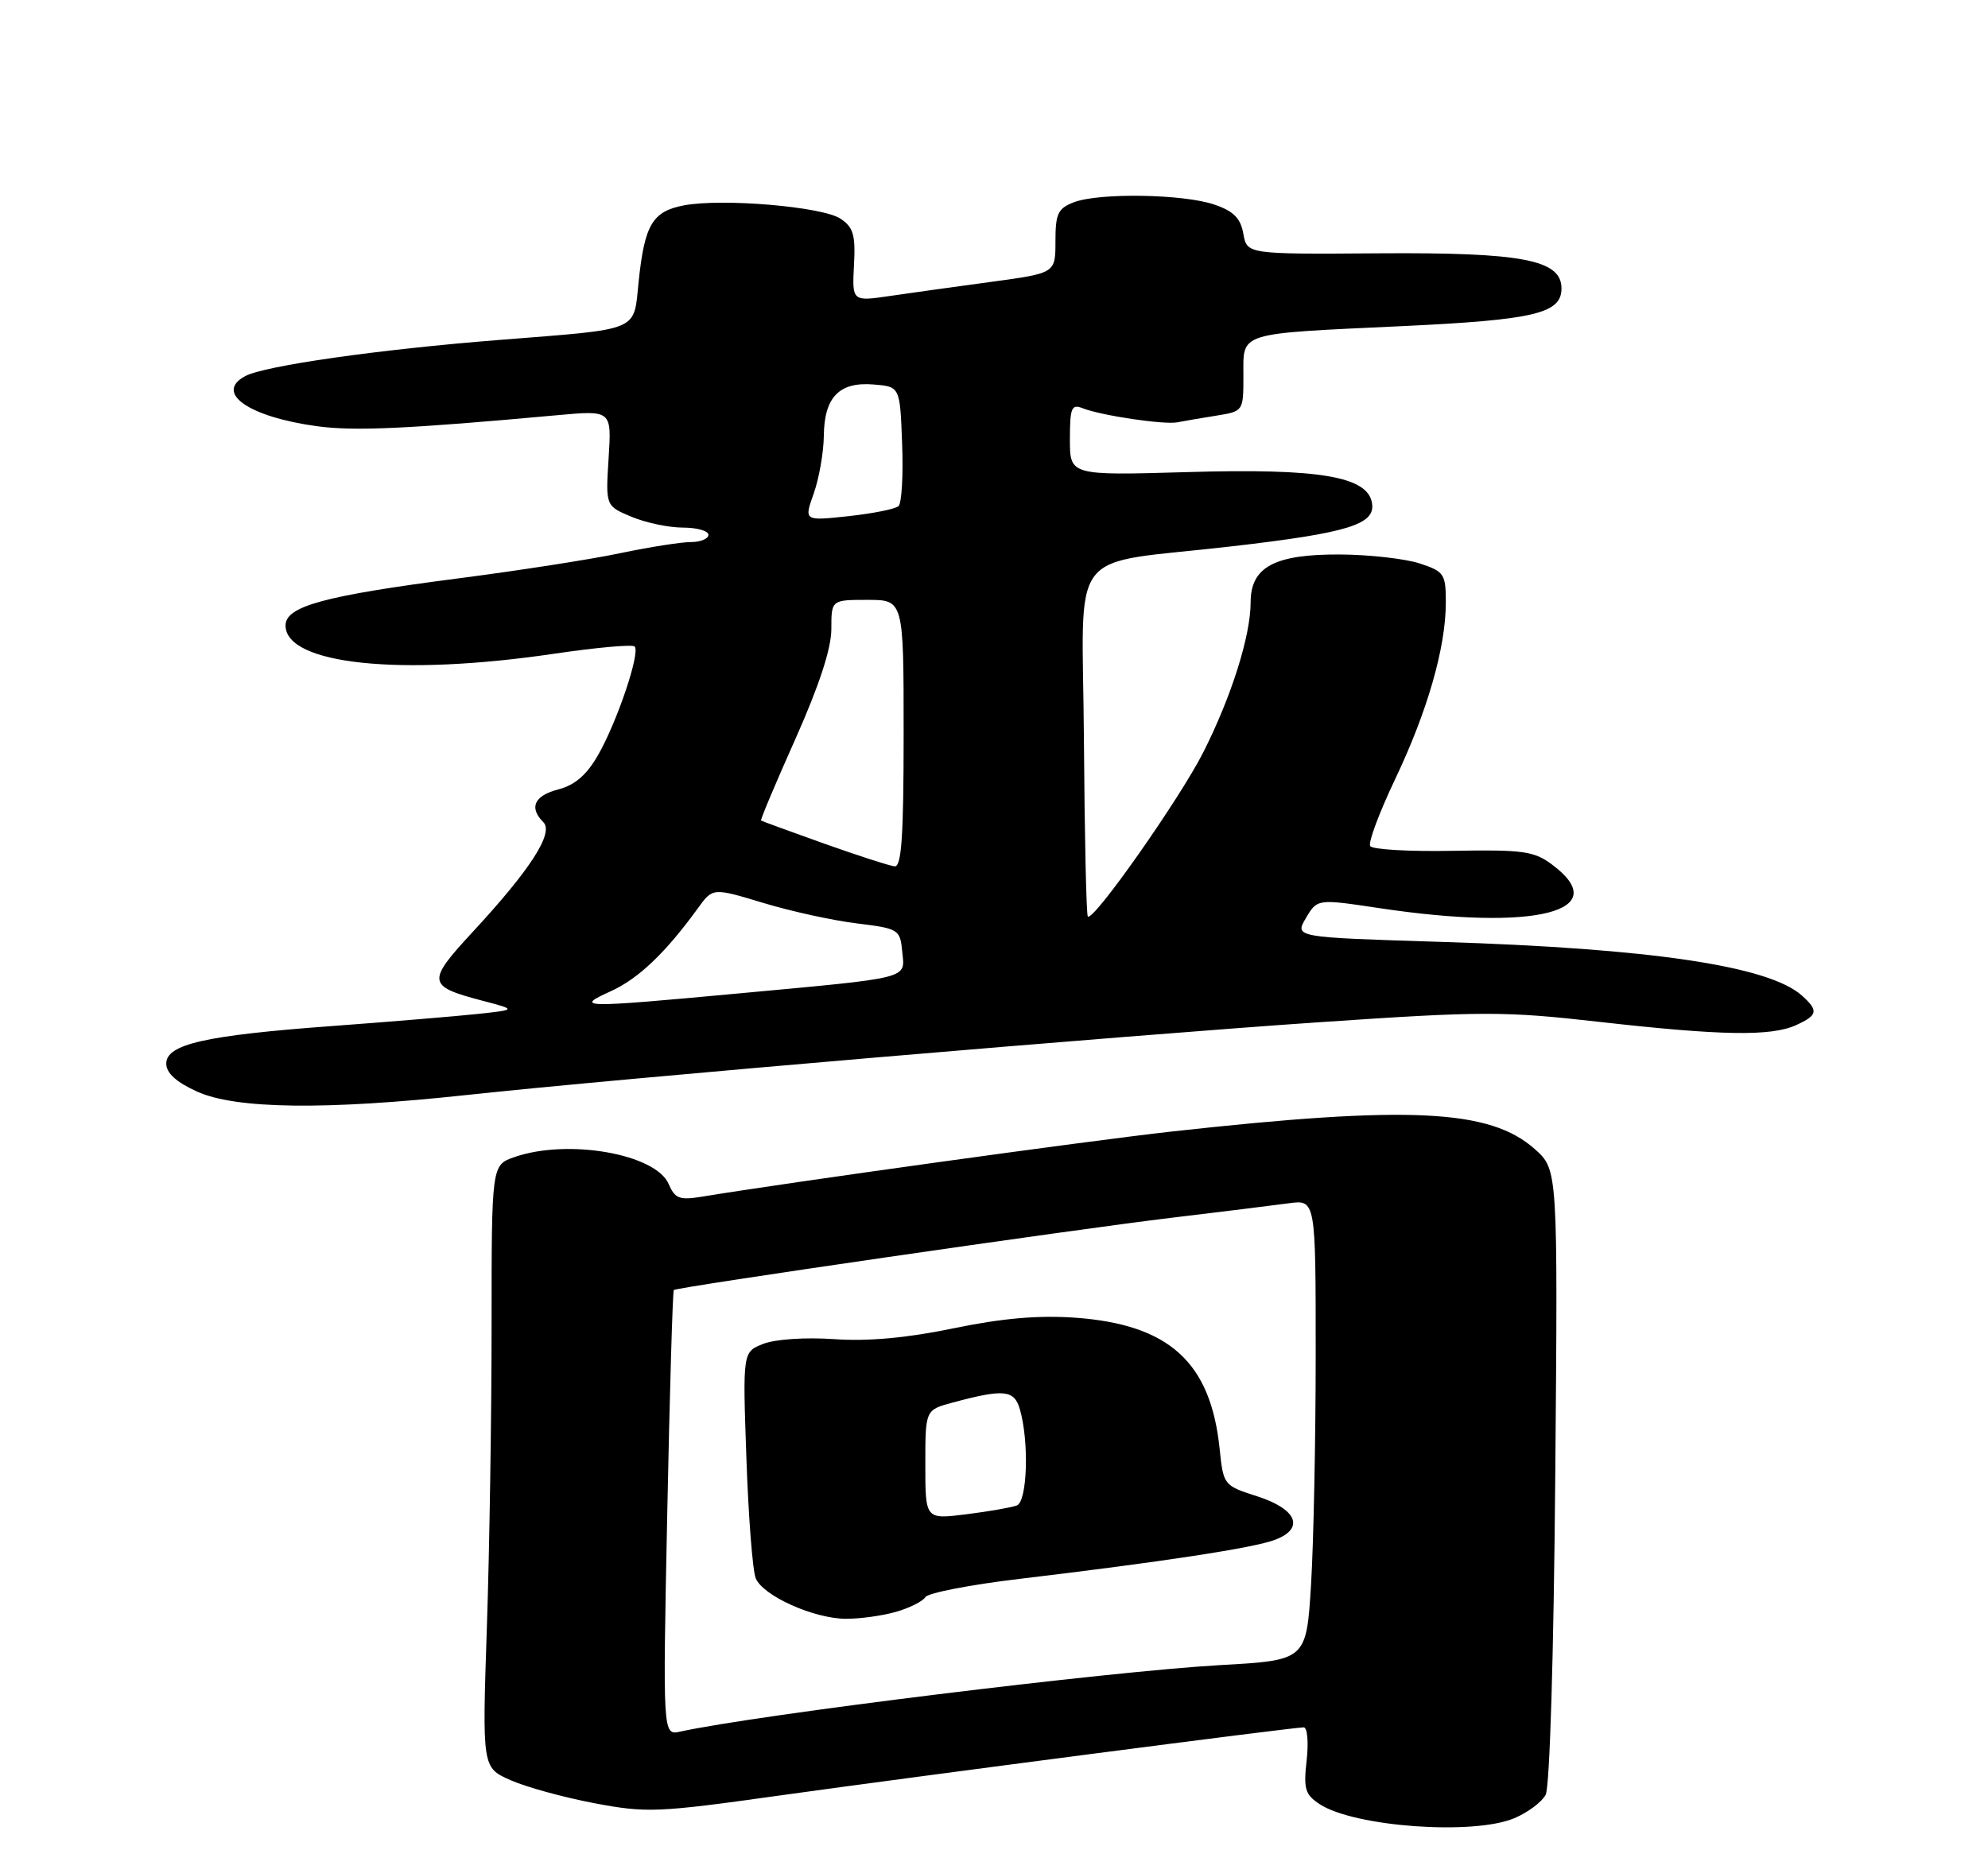 <?xml version="1.0" encoding="UTF-8" standalone="no"?>
<!DOCTYPE svg PUBLIC "-//W3C//DTD SVG 1.1//EN" "http://www.w3.org/Graphics/SVG/1.1/DTD/svg11.dtd" >
<svg xmlns="http://www.w3.org/2000/svg" xmlns:xlink="http://www.w3.org/1999/xlink" version="1.1" viewBox="0 0 275 256">
 <g >
 <path fill="currentColor"
d=" M 209.45 251.58 C 211.31 250.81 213.28 249.34 213.81 248.33 C 214.38 247.26 214.93 228.96 215.14 204.17 C 215.50 161.85 215.50 161.85 212.33 159.01 C 206.13 153.46 194.96 152.92 162.00 156.57 C 150.67 157.83 109.06 163.60 97.00 165.59 C 94.00 166.08 93.36 165.83 92.50 163.83 C 90.71 159.65 78.54 157.52 71.15 160.10 C 68.00 161.20 68.00 161.20 68.00 183.44 C 68.00 195.67 67.71 214.43 67.35 225.12 C 66.70 244.56 66.70 244.56 70.60 246.30 C 72.74 247.25 77.96 248.69 82.19 249.49 C 89.42 250.86 90.94 250.80 107.69 248.45 C 127.34 245.71 178.88 239.00 180.34 239.00 C 180.85 239.00 181.03 241.05 180.75 243.55 C 180.30 247.52 180.53 248.30 182.55 249.63 C 187.34 252.76 203.77 253.96 209.45 251.58 Z  M 64.62 151.50 C 85.62 149.23 155.38 143.28 182.75 141.42 C 205.13 139.90 208.10 139.90 221.25 141.39 C 238.14 143.30 245.00 143.41 248.45 141.84 C 251.46 140.47 251.59 139.84 249.25 137.74 C 244.67 133.65 228.33 131.22 199.29 130.32 C 179.07 129.69 179.07 129.69 180.65 127.02 C 182.22 124.36 182.22 124.36 190.86 125.66 C 212.38 128.89 223.39 126.10 214.69 119.62 C 212.20 117.76 210.67 117.55 200.98 117.72 C 194.98 117.84 189.83 117.54 189.54 117.06 C 189.24 116.58 190.79 112.44 192.97 107.85 C 197.46 98.42 200.00 89.58 200.00 83.37 C 200.00 79.41 199.78 79.08 196.39 77.96 C 194.40 77.31 189.48 76.75 185.46 76.72 C 176.33 76.66 173.00 78.43 173.00 83.34 C 173.00 87.95 170.36 96.34 166.48 104.03 C 163.25 110.45 151.23 127.56 150.48 126.81 C 150.27 126.60 150.03 115.65 149.94 102.47 C 149.76 74.89 147.16 78.29 170.50 75.58 C 186.42 73.74 190.23 72.57 189.80 69.67 C 189.26 65.92 182.60 64.78 164.25 65.32 C 148.00 65.79 148.00 65.79 148.00 60.79 C 148.00 56.43 148.22 55.87 149.75 56.48 C 152.35 57.50 161.03 58.79 162.88 58.43 C 163.77 58.25 166.19 57.84 168.25 57.51 C 172.00 56.91 172.00 56.90 172.00 51.97 C 172.00 45.89 170.98 46.20 194.05 45.12 C 212.26 44.26 216.00 43.37 216.00 39.91 C 216.00 35.94 210.61 34.91 190.69 35.05 C 172.50 35.18 172.50 35.18 171.99 32.34 C 171.61 30.19 170.64 29.21 167.99 28.31 C 163.72 26.84 152.06 26.65 148.57 27.98 C 146.35 28.82 146.00 29.55 146.00 33.37 C 146.00 37.79 146.00 37.79 137.25 38.98 C 132.44 39.63 126.11 40.51 123.18 40.94 C 117.87 41.72 117.87 41.72 118.13 36.70 C 118.36 32.50 118.05 31.44 116.25 30.25 C 113.75 28.59 99.93 27.42 94.64 28.41 C 90.27 29.23 89.17 31.06 88.35 38.90 C 87.61 45.99 88.87 45.46 69.00 47.04 C 52.30 48.36 36.62 50.60 33.92 52.04 C 29.62 54.35 34.40 57.68 43.84 58.97 C 49.02 59.68 56.36 59.34 77.06 57.45 C 84.61 56.76 84.61 56.76 84.19 63.38 C 83.77 70.00 83.77 70.00 87.35 71.50 C 89.32 72.33 92.53 73.00 94.47 73.00 C 96.41 73.00 98.00 73.45 98.00 74.00 C 98.00 74.55 96.90 75.00 95.57 75.00 C 94.23 75.00 89.85 75.69 85.84 76.53 C 81.83 77.38 71.78 78.94 63.52 80.01 C 44.83 82.43 39.50 83.88 39.50 86.54 C 39.50 91.94 55.44 93.60 76.73 90.44 C 82.50 89.59 87.48 89.14 87.79 89.45 C 88.60 90.27 85.40 99.79 82.75 104.44 C 81.16 107.22 79.54 108.62 77.25 109.22 C 73.90 110.08 73.14 111.74 75.16 113.76 C 76.64 115.24 73.38 120.31 65.43 128.90 C 59.00 135.84 59.08 136.44 66.62 138.43 C 71.50 139.71 71.50 139.71 66.00 140.30 C 62.98 140.62 53.98 141.37 46.00 141.96 C 28.37 143.26 23.00 144.47 23.00 147.17 C 23.00 148.47 24.39 149.73 27.25 151.03 C 32.61 153.46 45.02 153.62 64.62 151.50 Z  M 92.30 209.43 C 92.64 192.56 93.05 178.63 93.21 178.49 C 93.67 178.08 148.26 170.15 162.00 168.50 C 168.88 167.68 176.19 166.77 178.25 166.49 C 182.00 165.98 182.00 165.98 182.00 187.33 C 182.00 199.08 181.71 213.42 181.36 219.20 C 180.71 229.72 180.71 229.72 168.75 230.39 C 153.41 231.26 104.85 237.24 94.09 239.59 C 91.68 240.12 91.68 240.12 92.30 209.43 Z  M 123.94 223.02 C 125.82 222.48 127.65 221.56 128.01 220.98 C 128.37 220.40 134.25 219.26 141.08 218.45 C 160.89 216.09 173.40 214.18 176.38 213.05 C 180.53 211.47 179.41 208.79 173.87 207.02 C 169.28 205.55 169.23 205.48 168.71 200.44 C 167.47 188.47 161.73 183.26 148.75 182.32 C 143.65 181.96 138.67 182.39 131.94 183.78 C 125.48 185.12 120.15 185.61 115.44 185.29 C 111.48 185.01 107.26 185.29 105.61 185.93 C 102.73 187.05 102.73 187.05 103.25 201.78 C 103.53 209.87 104.11 217.34 104.54 218.37 C 105.54 220.80 112.54 223.95 117.01 223.98 C 118.94 223.99 122.05 223.56 123.94 223.02 Z  M 84.51 137.14 C 88.33 135.40 92.06 131.84 96.55 125.65 C 98.60 122.82 98.60 122.82 105.55 124.92 C 109.37 126.08 115.20 127.36 118.50 127.76 C 124.34 128.48 124.51 128.59 124.81 131.69 C 125.18 135.50 126.26 135.22 101.99 137.47 C 80.31 139.48 79.39 139.46 84.51 137.14 Z  M 114.00 116.72 C 109.33 115.05 105.40 113.62 105.28 113.53 C 105.15 113.45 107.29 108.37 110.03 102.24 C 113.33 94.82 115.00 89.73 115.00 87.04 C 115.00 83.00 115.00 83.00 120.00 83.00 C 125.00 83.00 125.00 83.00 125.00 101.50 C 125.00 115.70 124.71 119.97 123.75 119.87 C 123.06 119.80 118.67 118.38 114.00 116.72 Z  M 112.56 68.29 C 113.30 66.20 113.93 62.62 113.96 60.32 C 114.01 54.94 116.09 52.80 120.87 53.20 C 124.50 53.50 124.50 53.50 124.79 61.41 C 124.96 65.75 124.73 69.64 124.29 70.03 C 123.86 70.43 120.73 71.05 117.35 71.42 C 111.21 72.08 111.21 72.08 112.56 68.29 Z  M 128.00 202.65 C 128.00 195.08 128.00 195.08 131.75 194.07 C 138.89 192.15 140.30 192.29 141.08 195.00 C 142.38 199.49 142.11 207.74 140.66 208.30 C 139.92 208.58 136.77 209.13 133.66 209.52 C 128.00 210.23 128.00 210.23 128.00 202.65 Z "/>
</g>
</svg>